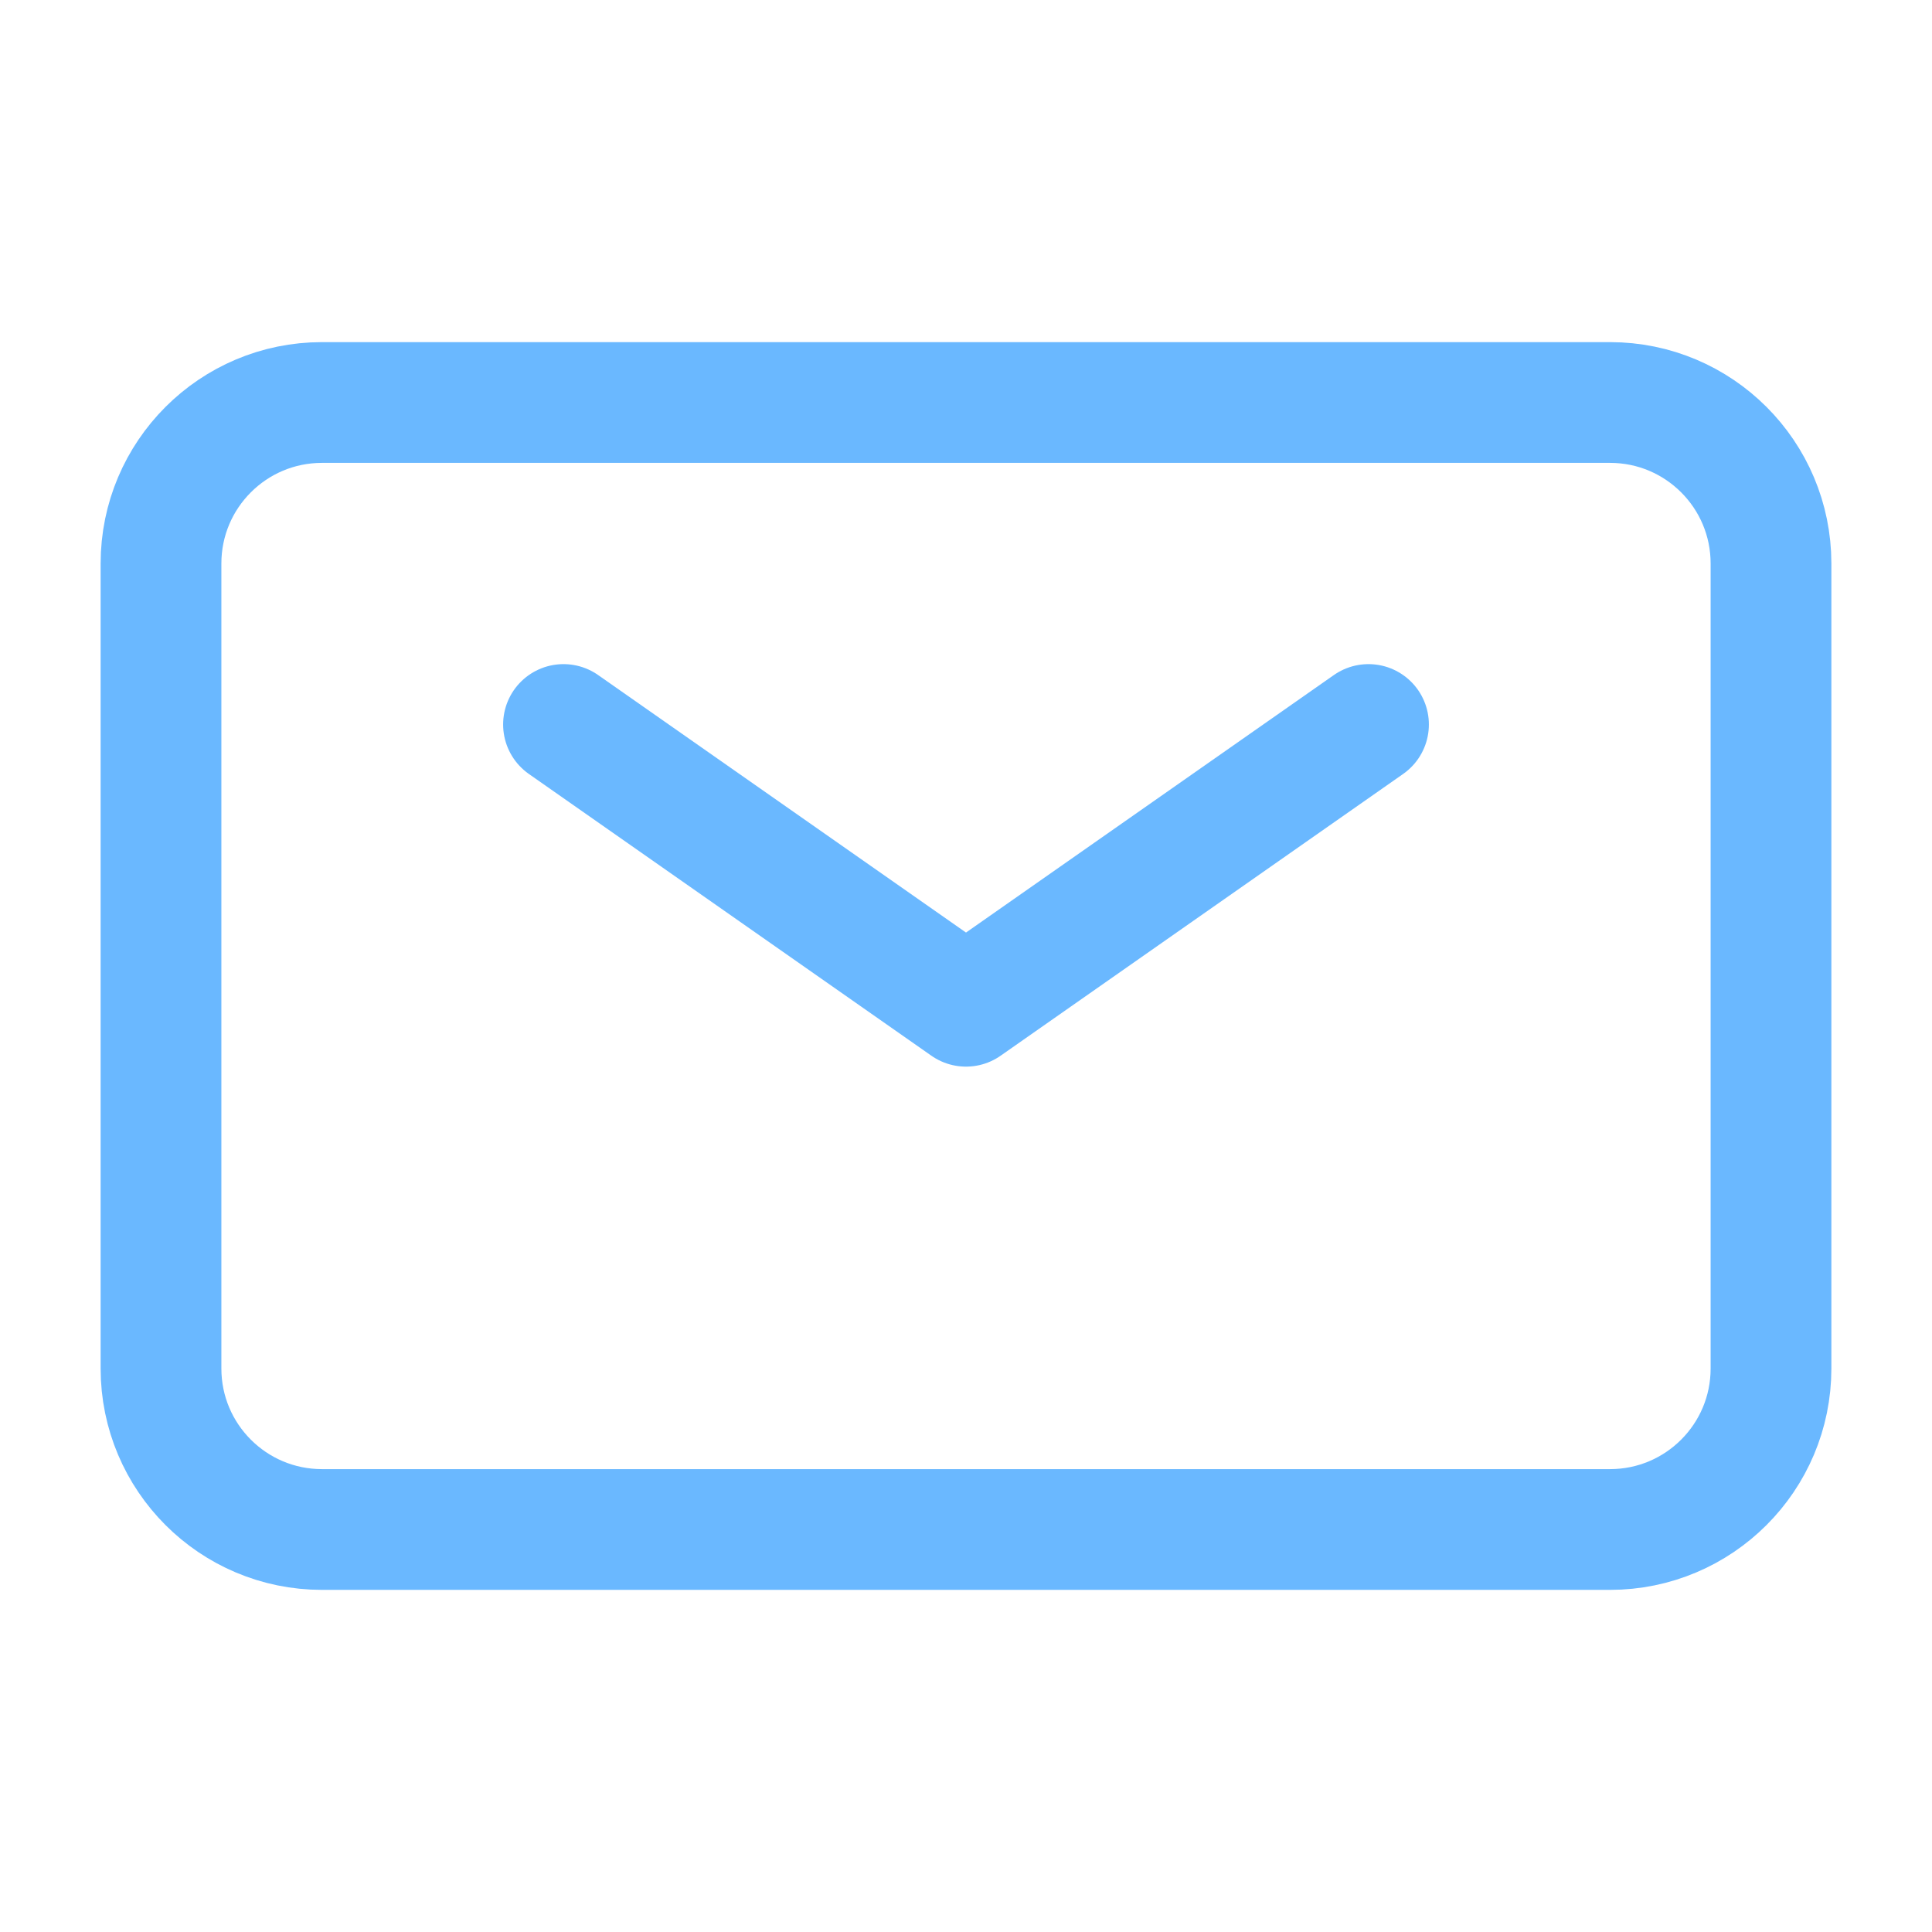 <svg width="72" height="72" viewBox="0 0 72 72" fill="none" xmlns="http://www.w3.org/2000/svg">
<path d="M21 27L36 37.5L51 27" stroke="#6AB8FF" stroke-width="4.5" stroke-linecap="round" stroke-linejoin="round"/>
<path d="M6 51V21C6 17.686 8.686 15 12 15H60C63.314 15 66 17.686 66 21V51C66 54.314 63.314 57 60 57H12C8.686 57 6 54.314 6 51Z" stroke="#6AB8FF" stroke-width="4.5"/>
</svg>
